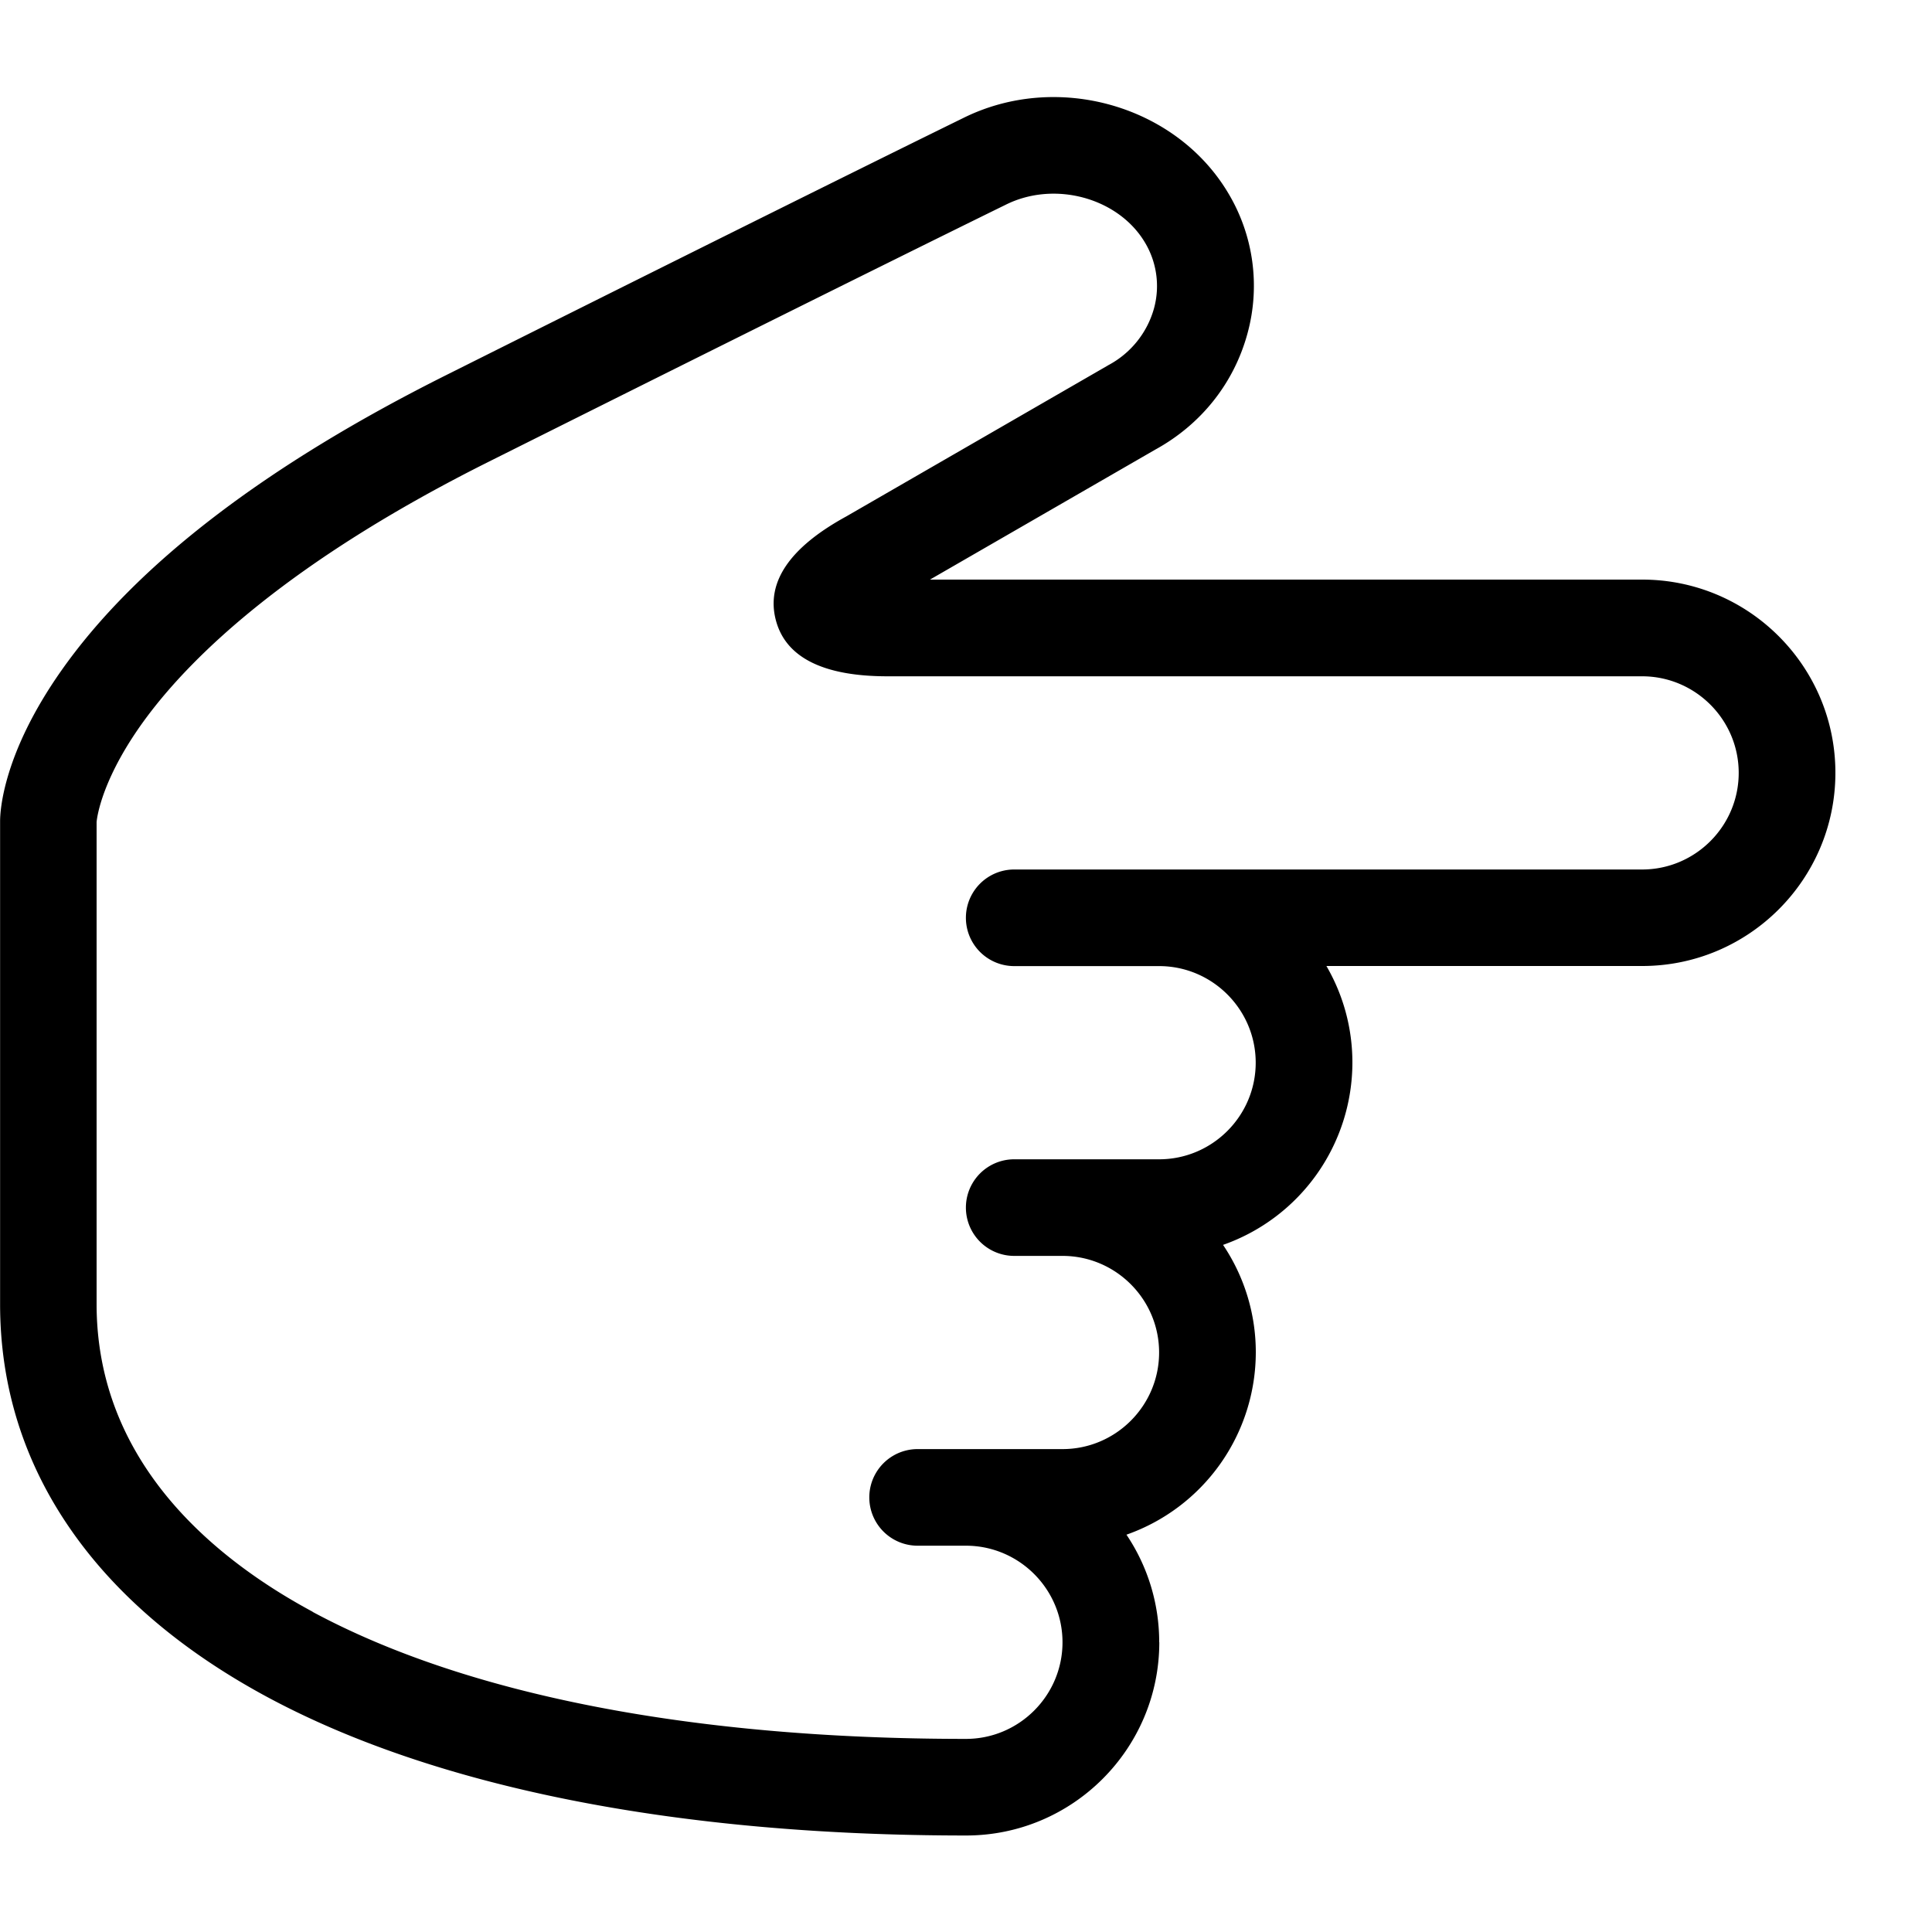 <svg xmlns="http://www.w3.org/2000/svg" width="20" height="20"><path d="M12 17a1.99 1.99 0 0 0-.339-1.113A2.003 2.003 0 0 0 13 14a1.99 1.99 0 0 0-.339-1.113A2.003 2.003 0 0 0 14 11c0-.364-.098-.706-.269-1H17c1.103 0 2-.897 2-2s-.897-2-2-2H9.627l2.333-1.346c.475-.261.813-.687.953-1.199a1.866 1.866 0 0 0-.202-1.462c-.544-.907-1.774-1.253-2.742-.77-.061.03-1.368.668-5.35 2.66C2.744 4.821 1.403 5.85.635 6.942.032 7.799.001 8.391.001 8.501v5c0 .848.245 1.632.73 2.331.468.676 1.152 1.259 2.033 1.734 1.743.939 4.246 1.435 7.237 1.435 1.103 0 2-.897 2-2zm-8.763-.315C2.216 16.136 1 15.137 1 13.5V8.51c.003-.039.05-.46.525-1.095.474-.633 1.472-1.605 3.54-2.638 4.054-2.027 5.331-2.65 5.343-2.656l.004-.002c.503-.251 1.162-.073 1.439.389a.876.876 0 0 1 .095.685.956.956 0 0 1-.472.587l-.01.006-2.705 1.561c-.583.319-.828.678-.729 1.067.099.39.489.587 1.157.587h7.812c.551 0 1 .449 1 1s-.449 1-1 1h-6.5a.5.5 0 0 0 0 1h1.5c.551 0 1 .449 1 1s-.449 1-1 1h-1.5a.5.5 0 0 0 0 1h.5c.551 0 1 .449 1 1s-.449 1-1 1h-1.5a.5.5 0 0 0 0 1h.5c.551 0 1 .449 1 1s-.449 1-1 1c-2.826 0-5.165-.455-6.763-1.315z"/></svg>